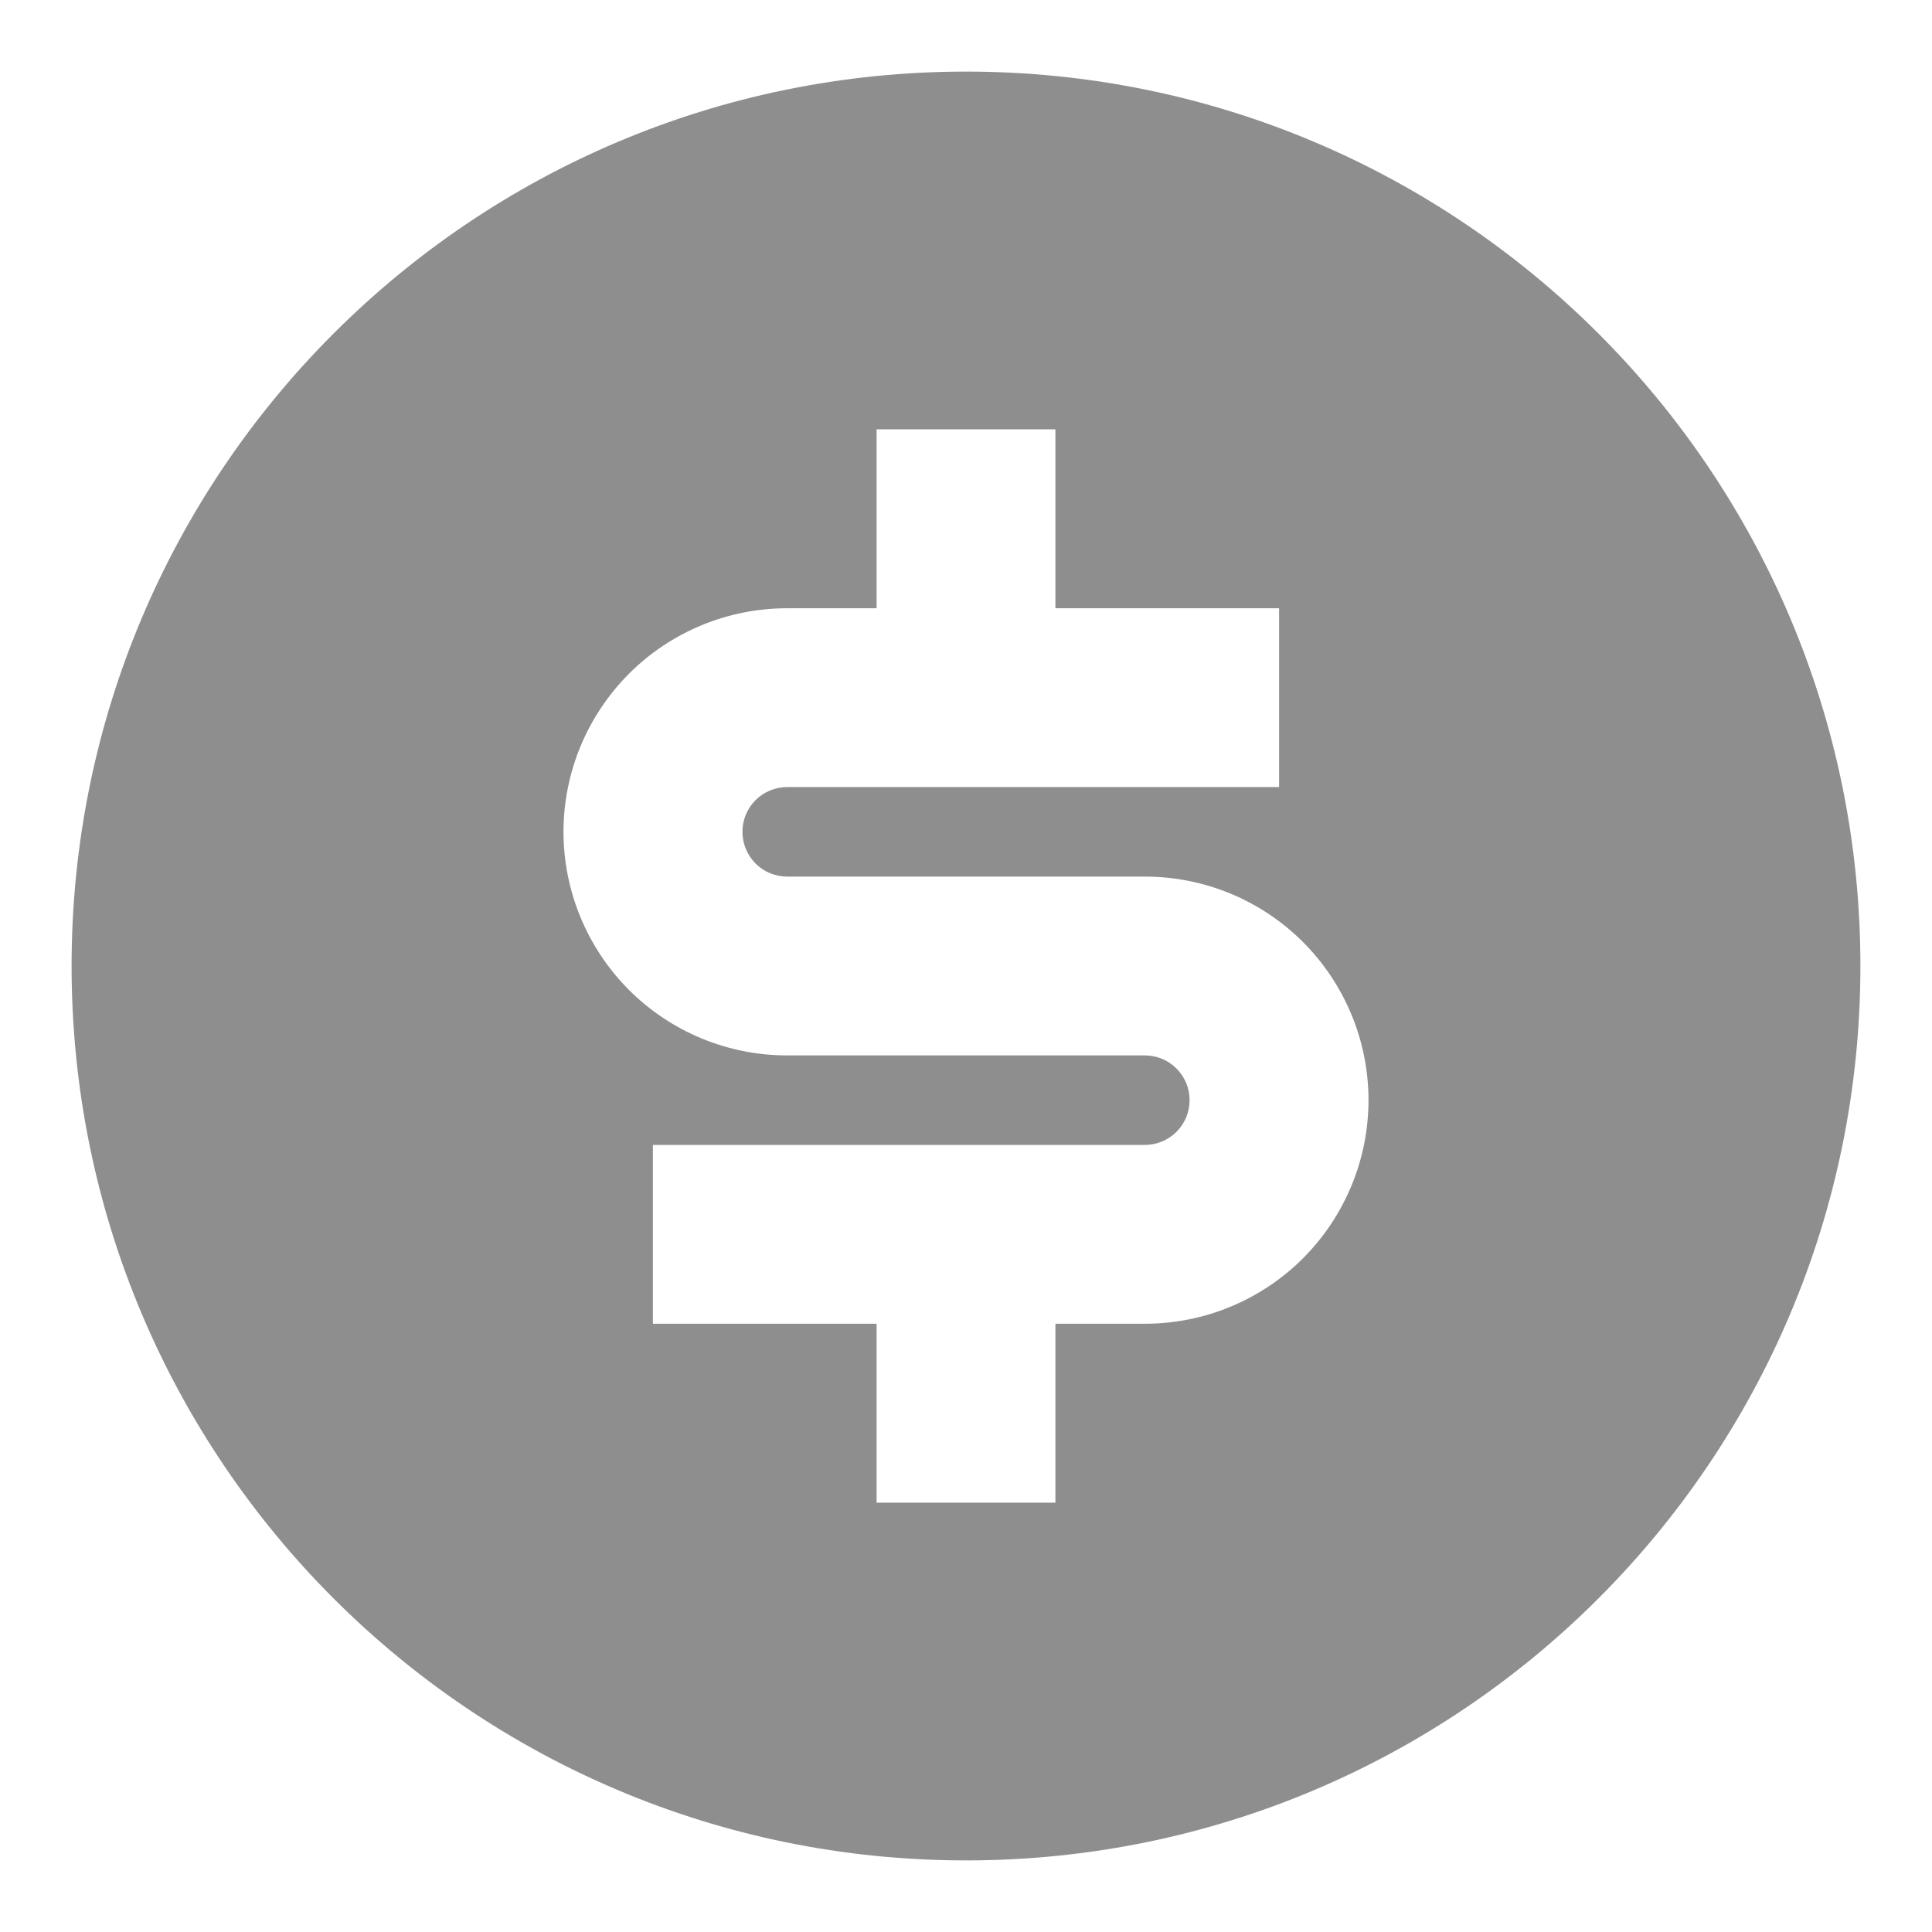 <svg width="18" height="18" viewBox="0 0 18 18" fill="none" xmlns="http://www.w3.org/2000/svg">
<path d="M9 17.333C4.398 17.333 0.667 13.602 0.667 9C0.667 4.397 4.398 0.667 9 0.667C13.602 0.667 17.333 4.397 17.333 9C17.333 13.602 13.602 17.333 9 17.333ZM6.083 10.667V12.333H8.167V14H9.833V12.333H10.667C11.219 12.333 11.749 12.114 12.14 11.723C12.53 11.332 12.75 10.803 12.75 10.25C12.75 9.697 12.53 9.168 12.14 8.777C11.749 8.386 11.219 8.167 10.667 8.167H7.333C7.223 8.167 7.117 8.123 7.039 8.045C6.961 7.966 6.917 7.86 6.917 7.75C6.917 7.639 6.961 7.533 7.039 7.455C7.117 7.377 7.223 7.333 7.333 7.333H11.917V5.667H9.833V4H8.167V5.667H7.333C6.781 5.667 6.251 5.886 5.86 6.277C5.47 6.668 5.25 7.197 5.25 7.75C5.25 8.302 5.47 8.832 5.86 9.223C6.251 9.614 6.781 9.833 7.333 9.833H10.667C10.777 9.833 10.883 9.877 10.961 9.955C11.04 10.034 11.083 10.139 11.083 10.25C11.083 10.361 11.04 10.466 10.961 10.545C10.883 10.623 10.777 10.667 10.667 10.667H6.083Z" fill="#8E8E8E"/>
</svg>

